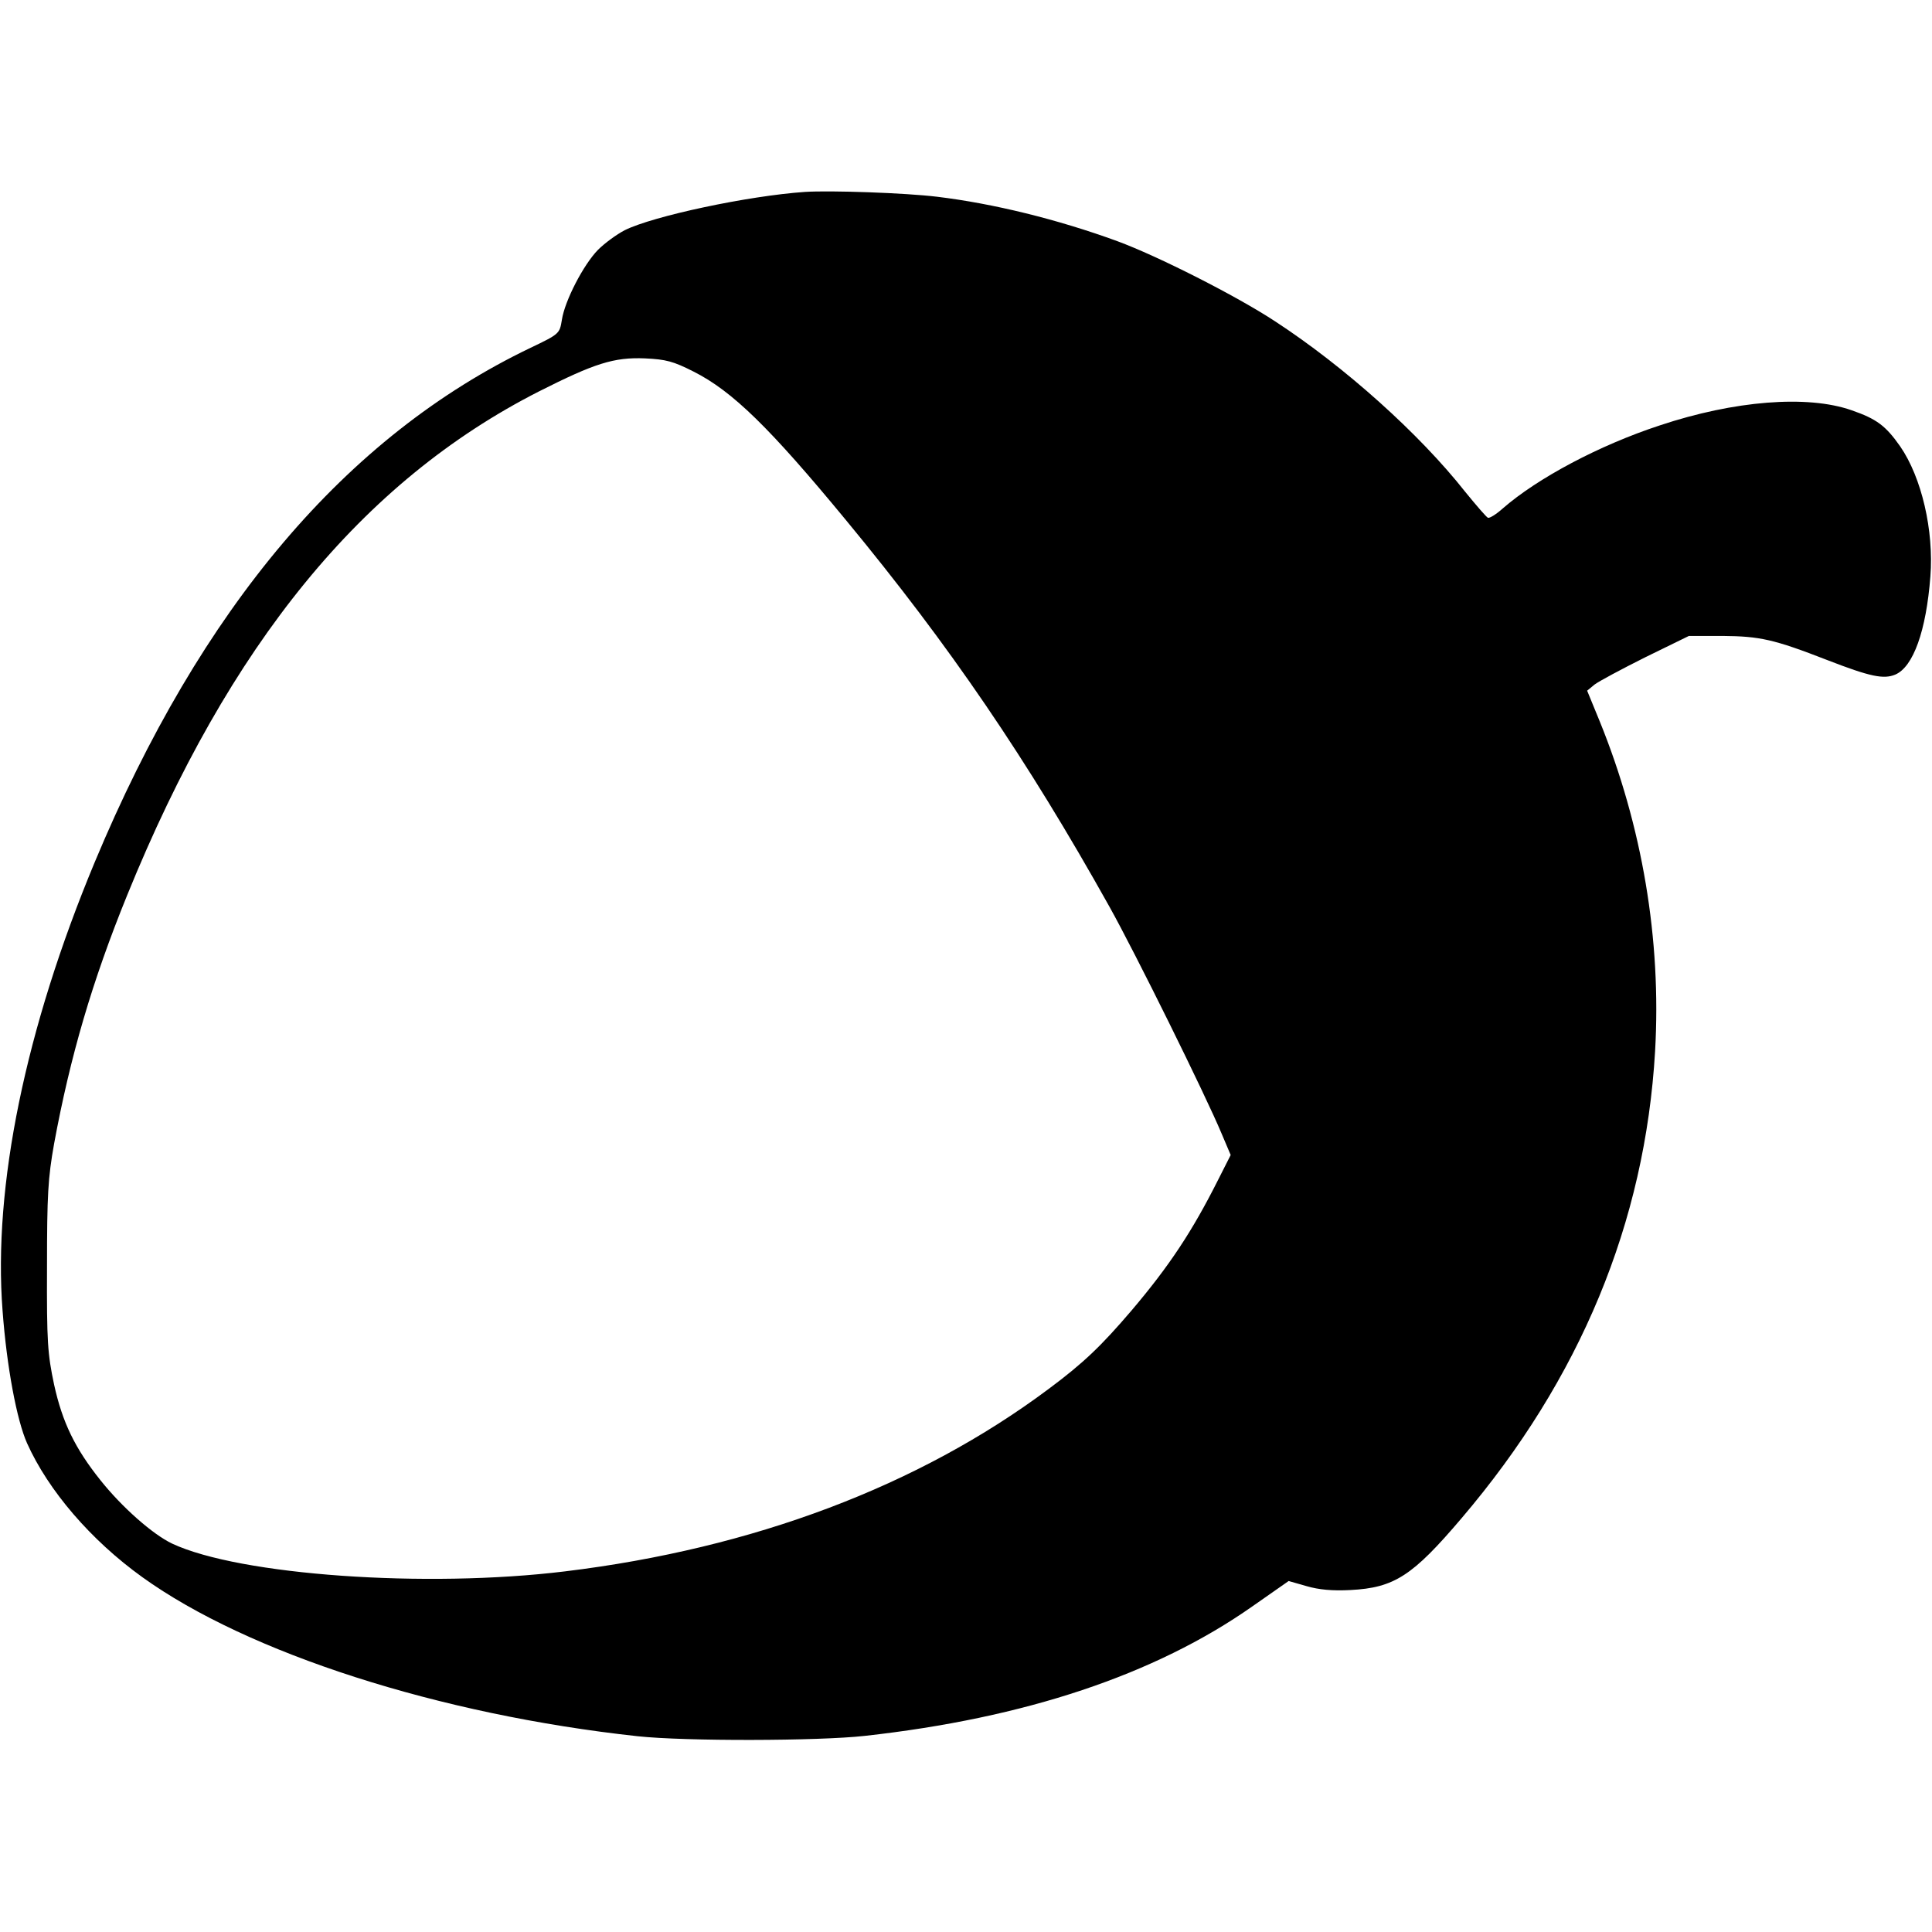<?xml version="1.0" standalone="no"?>
<!DOCTYPE svg PUBLIC "-//W3C//DTD SVG 20010904//EN"
 "http://www.w3.org/TR/2001/REC-SVG-20010904/DTD/svg10.dtd">
<svg version="1.0" xmlns="http://www.w3.org/2000/svg"
 width="600pt" height="600pt" viewBox="0 0 600 600"
 preserveAspectRatio="xMidYMid meet">
<g transform="translate(0,600) scale(0.1,-0.1)"
fill="#000000" stroke="none">
<path d="M2500 5404 c-176 -12 -472 -75 -560 -119 -25 -13 -62 -40 -83 -61
-45 -46 -103 -158 -112 -217 -7 -43 -7 -44 -97 -87 -574 -275 -1024 -807
-1354 -1598 -215 -516 -316 -1007 -286 -1393 13 -174 44 -339 76 -411 66 -147
198 -301 358 -416 328 -236 922 -427 1538 -494 147 -16 562 -15 705 1 498 55
902 190 1204 402 l113 79 56 -16 c38 -11 80 -15 136 -12 136 7 193 44 345 223
369 433 570 919 601 1450 20 347 -40 700 -172 1025 l-39 95 23 19 c13 10 84
48 158 85 l135 66 105 0 c115 -1 158 -10 325 -75 134 -52 175 -60 211 -45 56
24 96 136 109 305 11 142 -27 307 -94 404 -45 64 -73 85 -151 112 -137 48
-364 30 -595 -47 -189 -62 -380 -164 -488 -258 -20 -18 -41 -31 -46 -29 -4 1
-36 38 -71 81 -142 180 -374 388 -590 529 -120 79 -365 203 -490 249 -186 68
-386 117 -560 138 -99 12 -330 20 -410 15z m-346 -558 c121 -61 237 -175 473
-461 323 -391 562 -742 818 -1200 80 -143 299 -586 349 -706 l28 -66 -40 -79
c-79 -157 -150 -265 -268 -404 -94 -110 -149 -163 -258 -244 -403 -301 -917
-495 -1501 -566 -433 -53 -1010 -12 -1220 86 -61 29 -156 113 -223 197 -79 99
-118 179 -144 297 -20 95 -23 131 -22 365 0 225 3 276 22 383 50 271 118 504
227 772 317 780 730 1285 1278 1564 174 88 234 107 330 103 65 -3 88 -9 151
-41z"/>
</g>
</svg>
